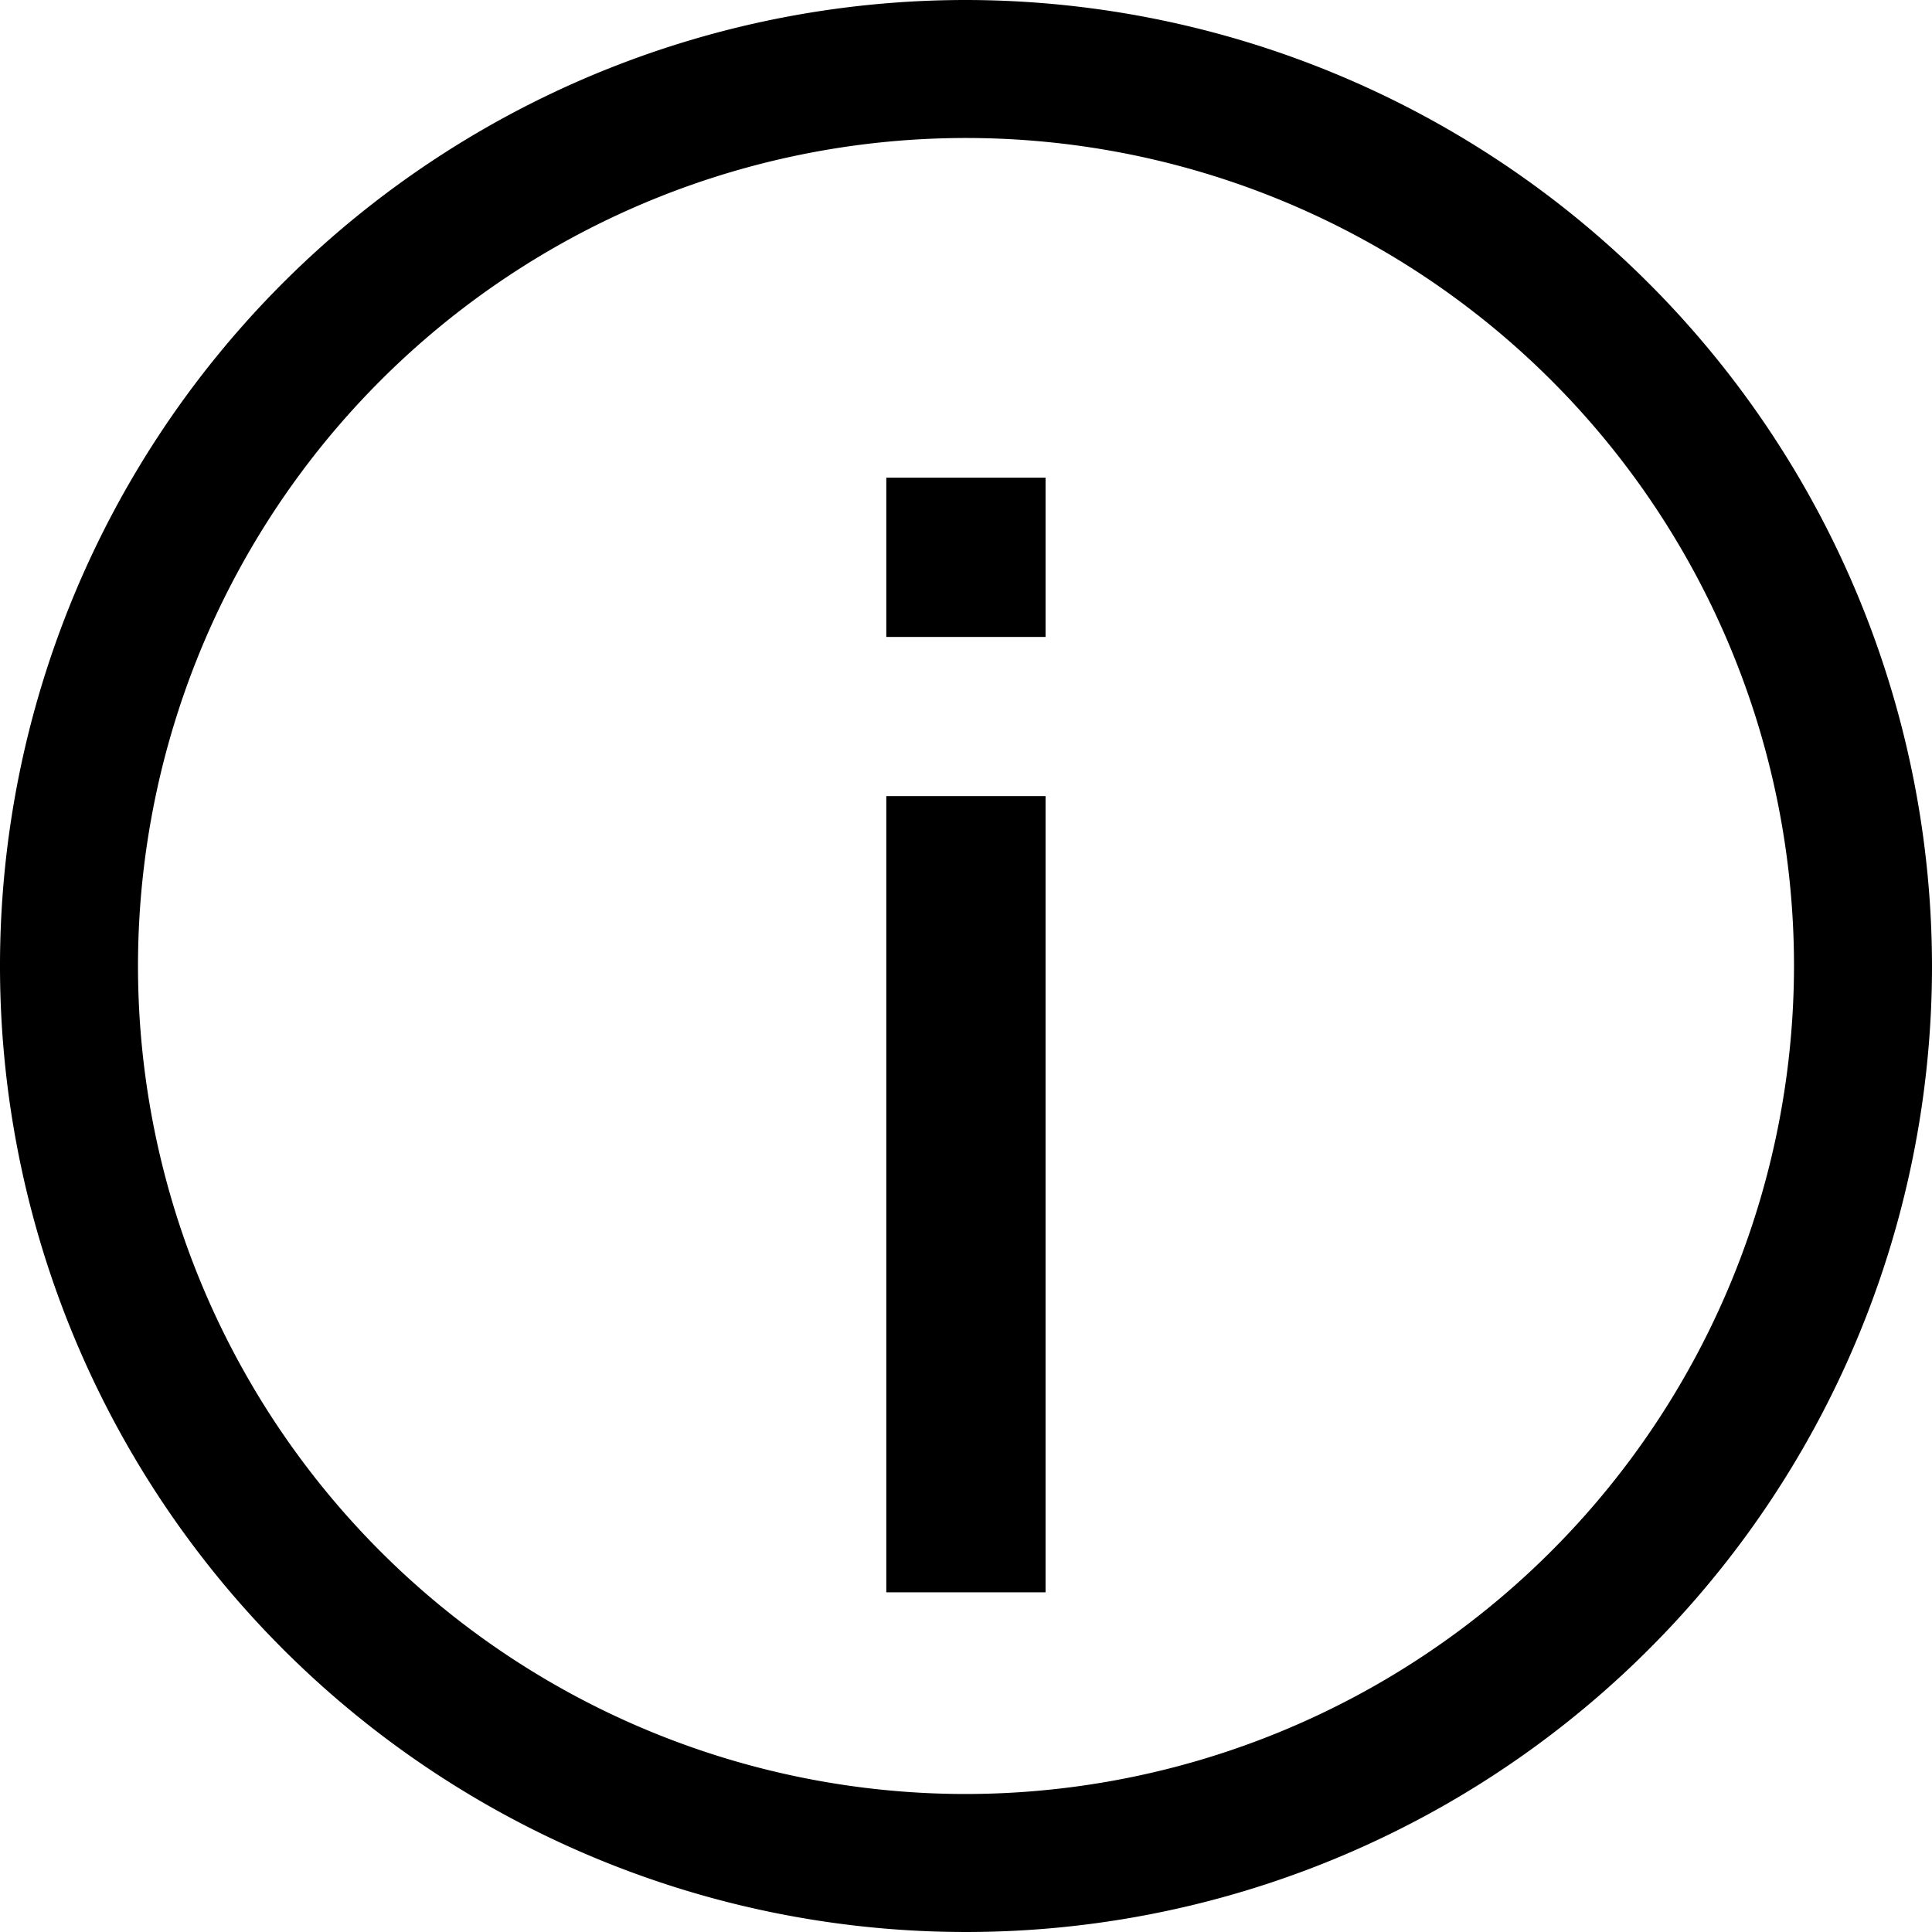 <svg id="레이어_1" data-name="레이어 1" xmlns="http://www.w3.org/2000/svg" width="28" height="28" viewBox="0 0 28 28">
  <title>icon_info</title>
  <g>
    <path d="M14,0A14,14,0,1,0,28,14,14.016,14.016,0,0,0,14,0Zm0,26A12,12,0,1,1,26,14,12.013,12.013,0,0,1,14,26Z"/>
    <rect x="12.845" y="11.538" width="2.308" height="11.539"/>
    <rect x="12.845" y="6.923" width="2.308" height="2.308"/>
  </g>
</svg>
